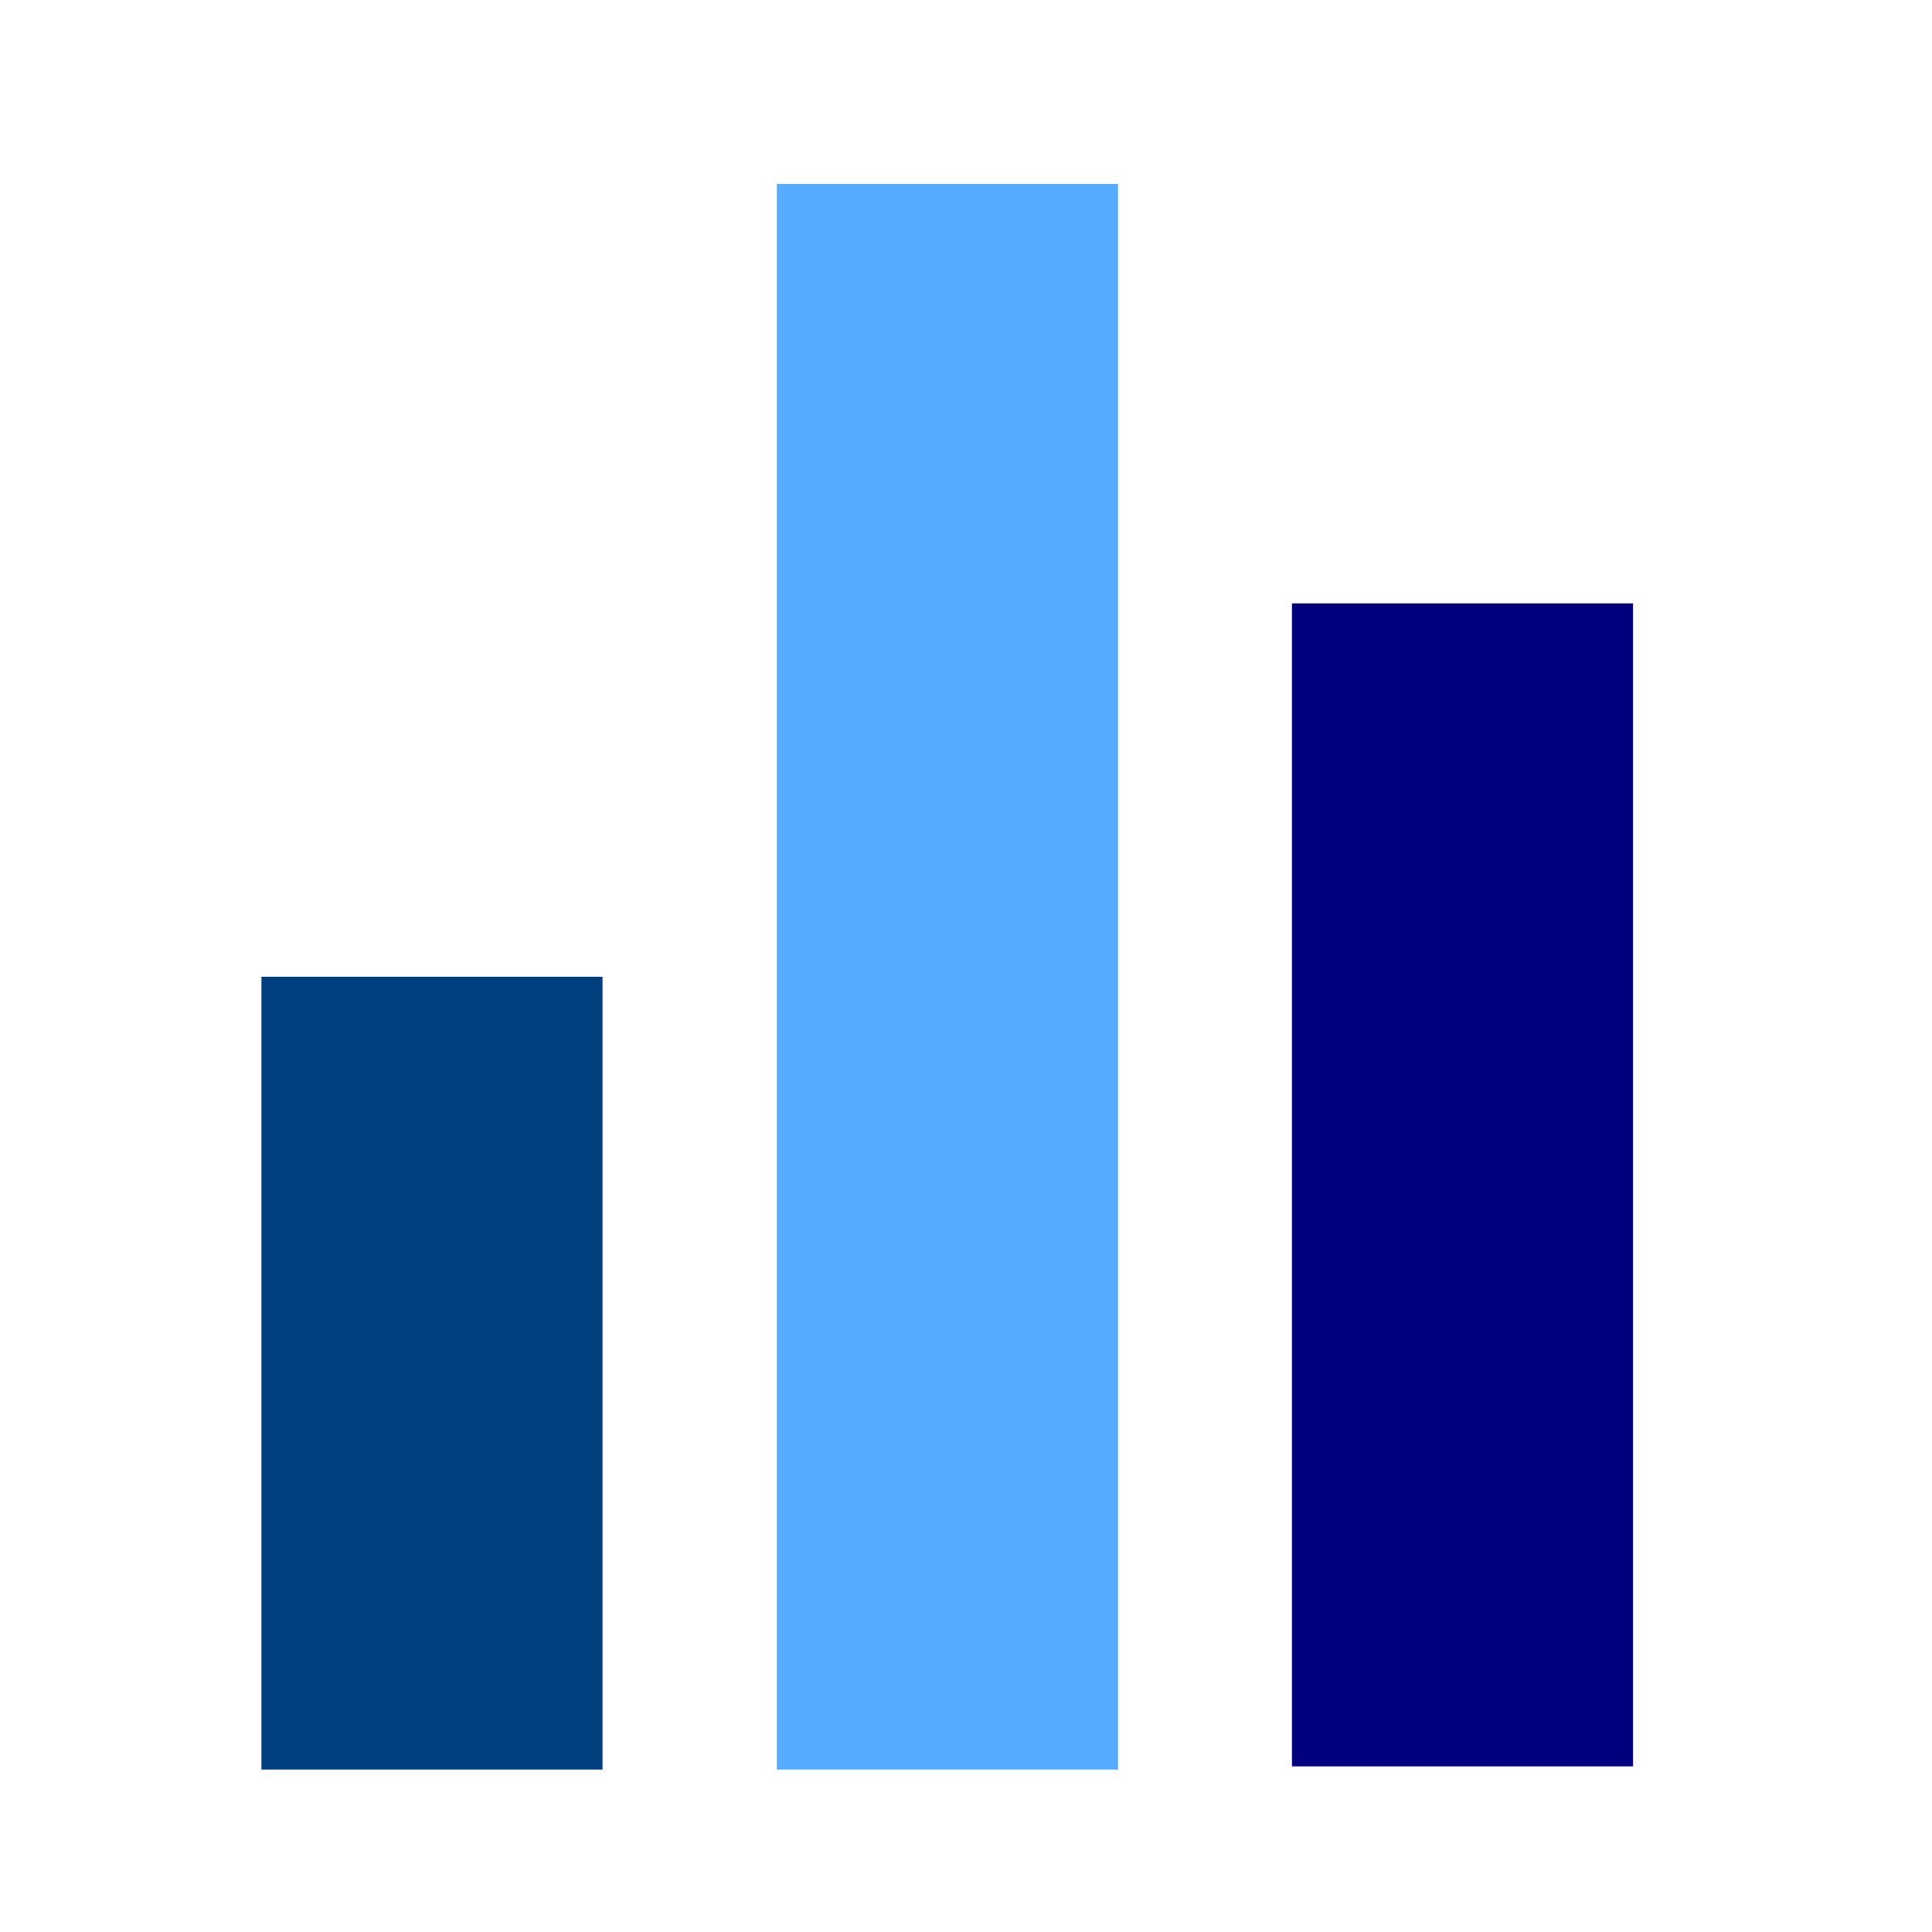 <svg width="512" height="512" xmlns="http://www.w3.org/2000/svg">

 <g>
  <title>background</title>
  <rect fill="none" id="canvas_background" height="402" width="582" y="-1" x="-1"/>
 </g>
 <g>
  <title>Layer 1</title>
  <polygon fill="#56aaff" points="205.876,48.753 205.876,468.953 205.876,468.953 296.276,468.953 296.276,48.753 205.876,48.753 " id="XMLID_4_" class="st0"/>
  <rect fill="#00007f" y="159.902" x="342.376" width="90.4" id="XMLID_3_" height="308.2" class="st1"/>
  <rect fill="#003f7f" y="258.853" x="69.276" width="90.4" id="XMLID_2_" height="210.1" class="st2"/>
 </g>
</svg>